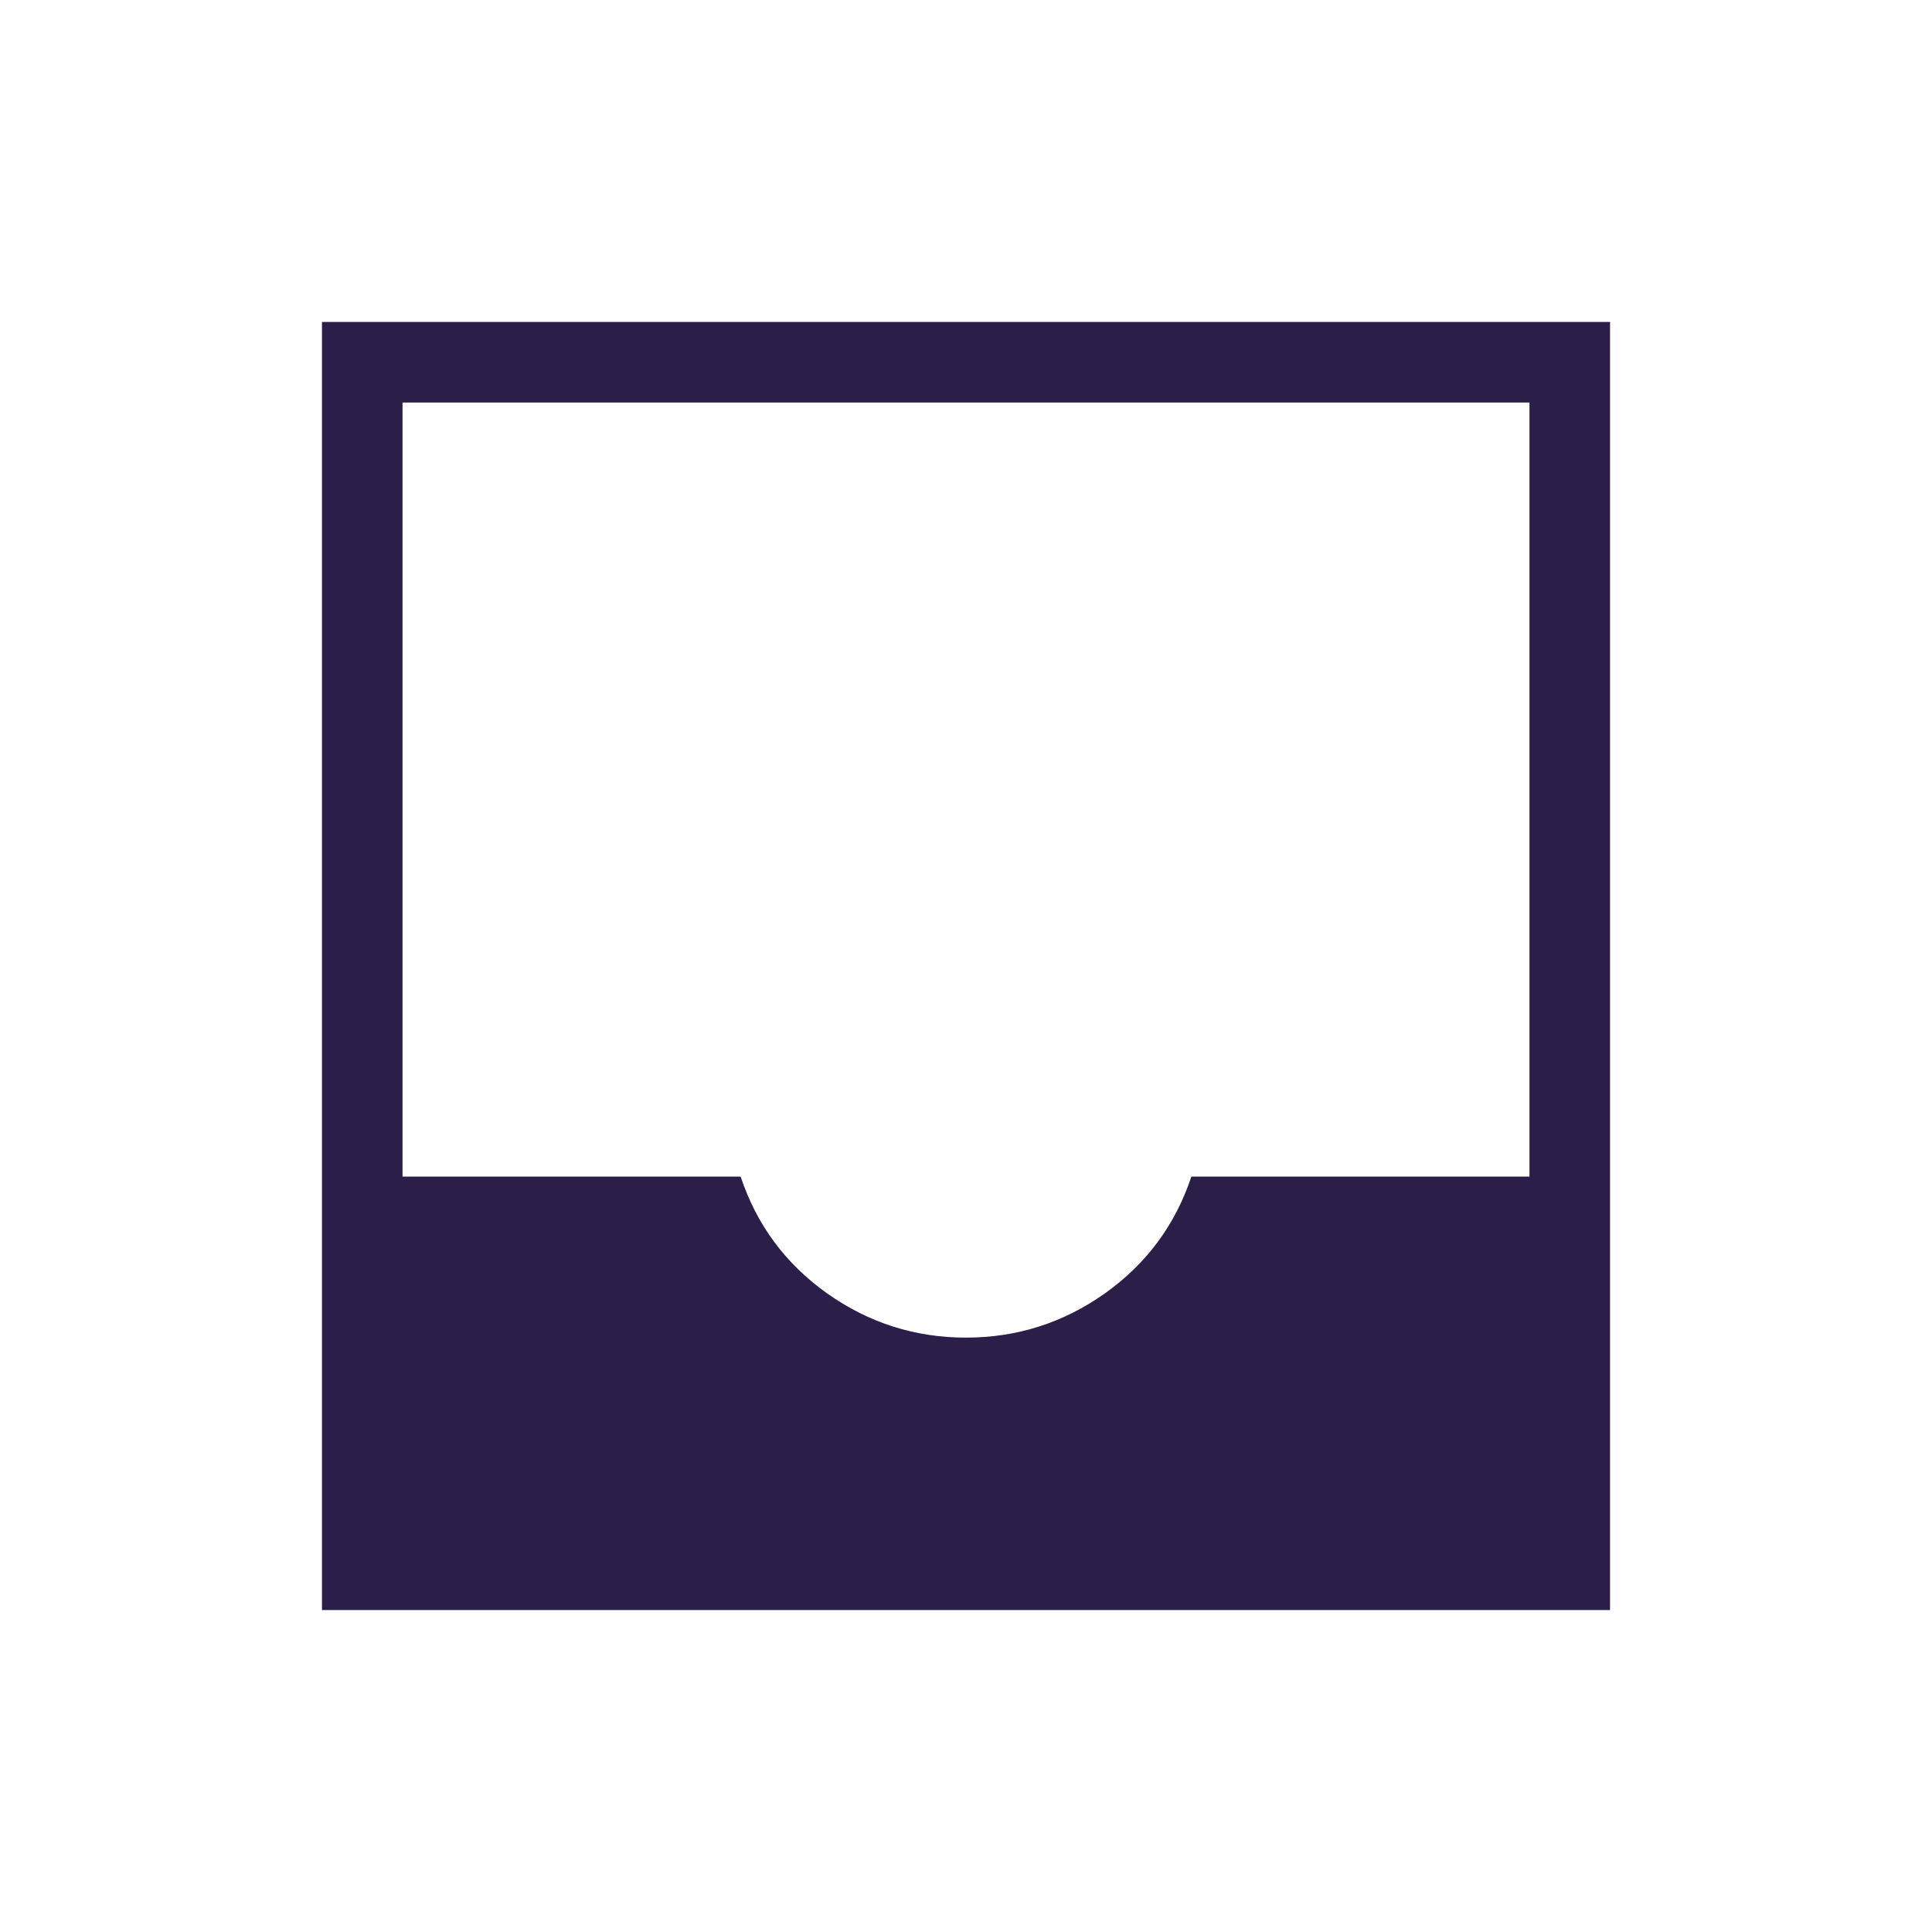 <svg width="20" height="20" viewBox="0 0 20 20" fill="none" xmlns="http://www.w3.org/2000/svg">
<path d="M3.333 16.667V3.333H16.667V16.667H3.333ZM10 13.847C10.528 13.847 11.007 13.694 11.438 13.389C11.868 13.083 12.167 12.68 12.333 12.18H15.833V4.167H4.167V12.18H7.667C7.833 12.68 8.132 13.083 8.562 13.389C8.993 13.694 9.472 13.847 10 13.847Z" fill="#2B1E49"/>
</svg>
